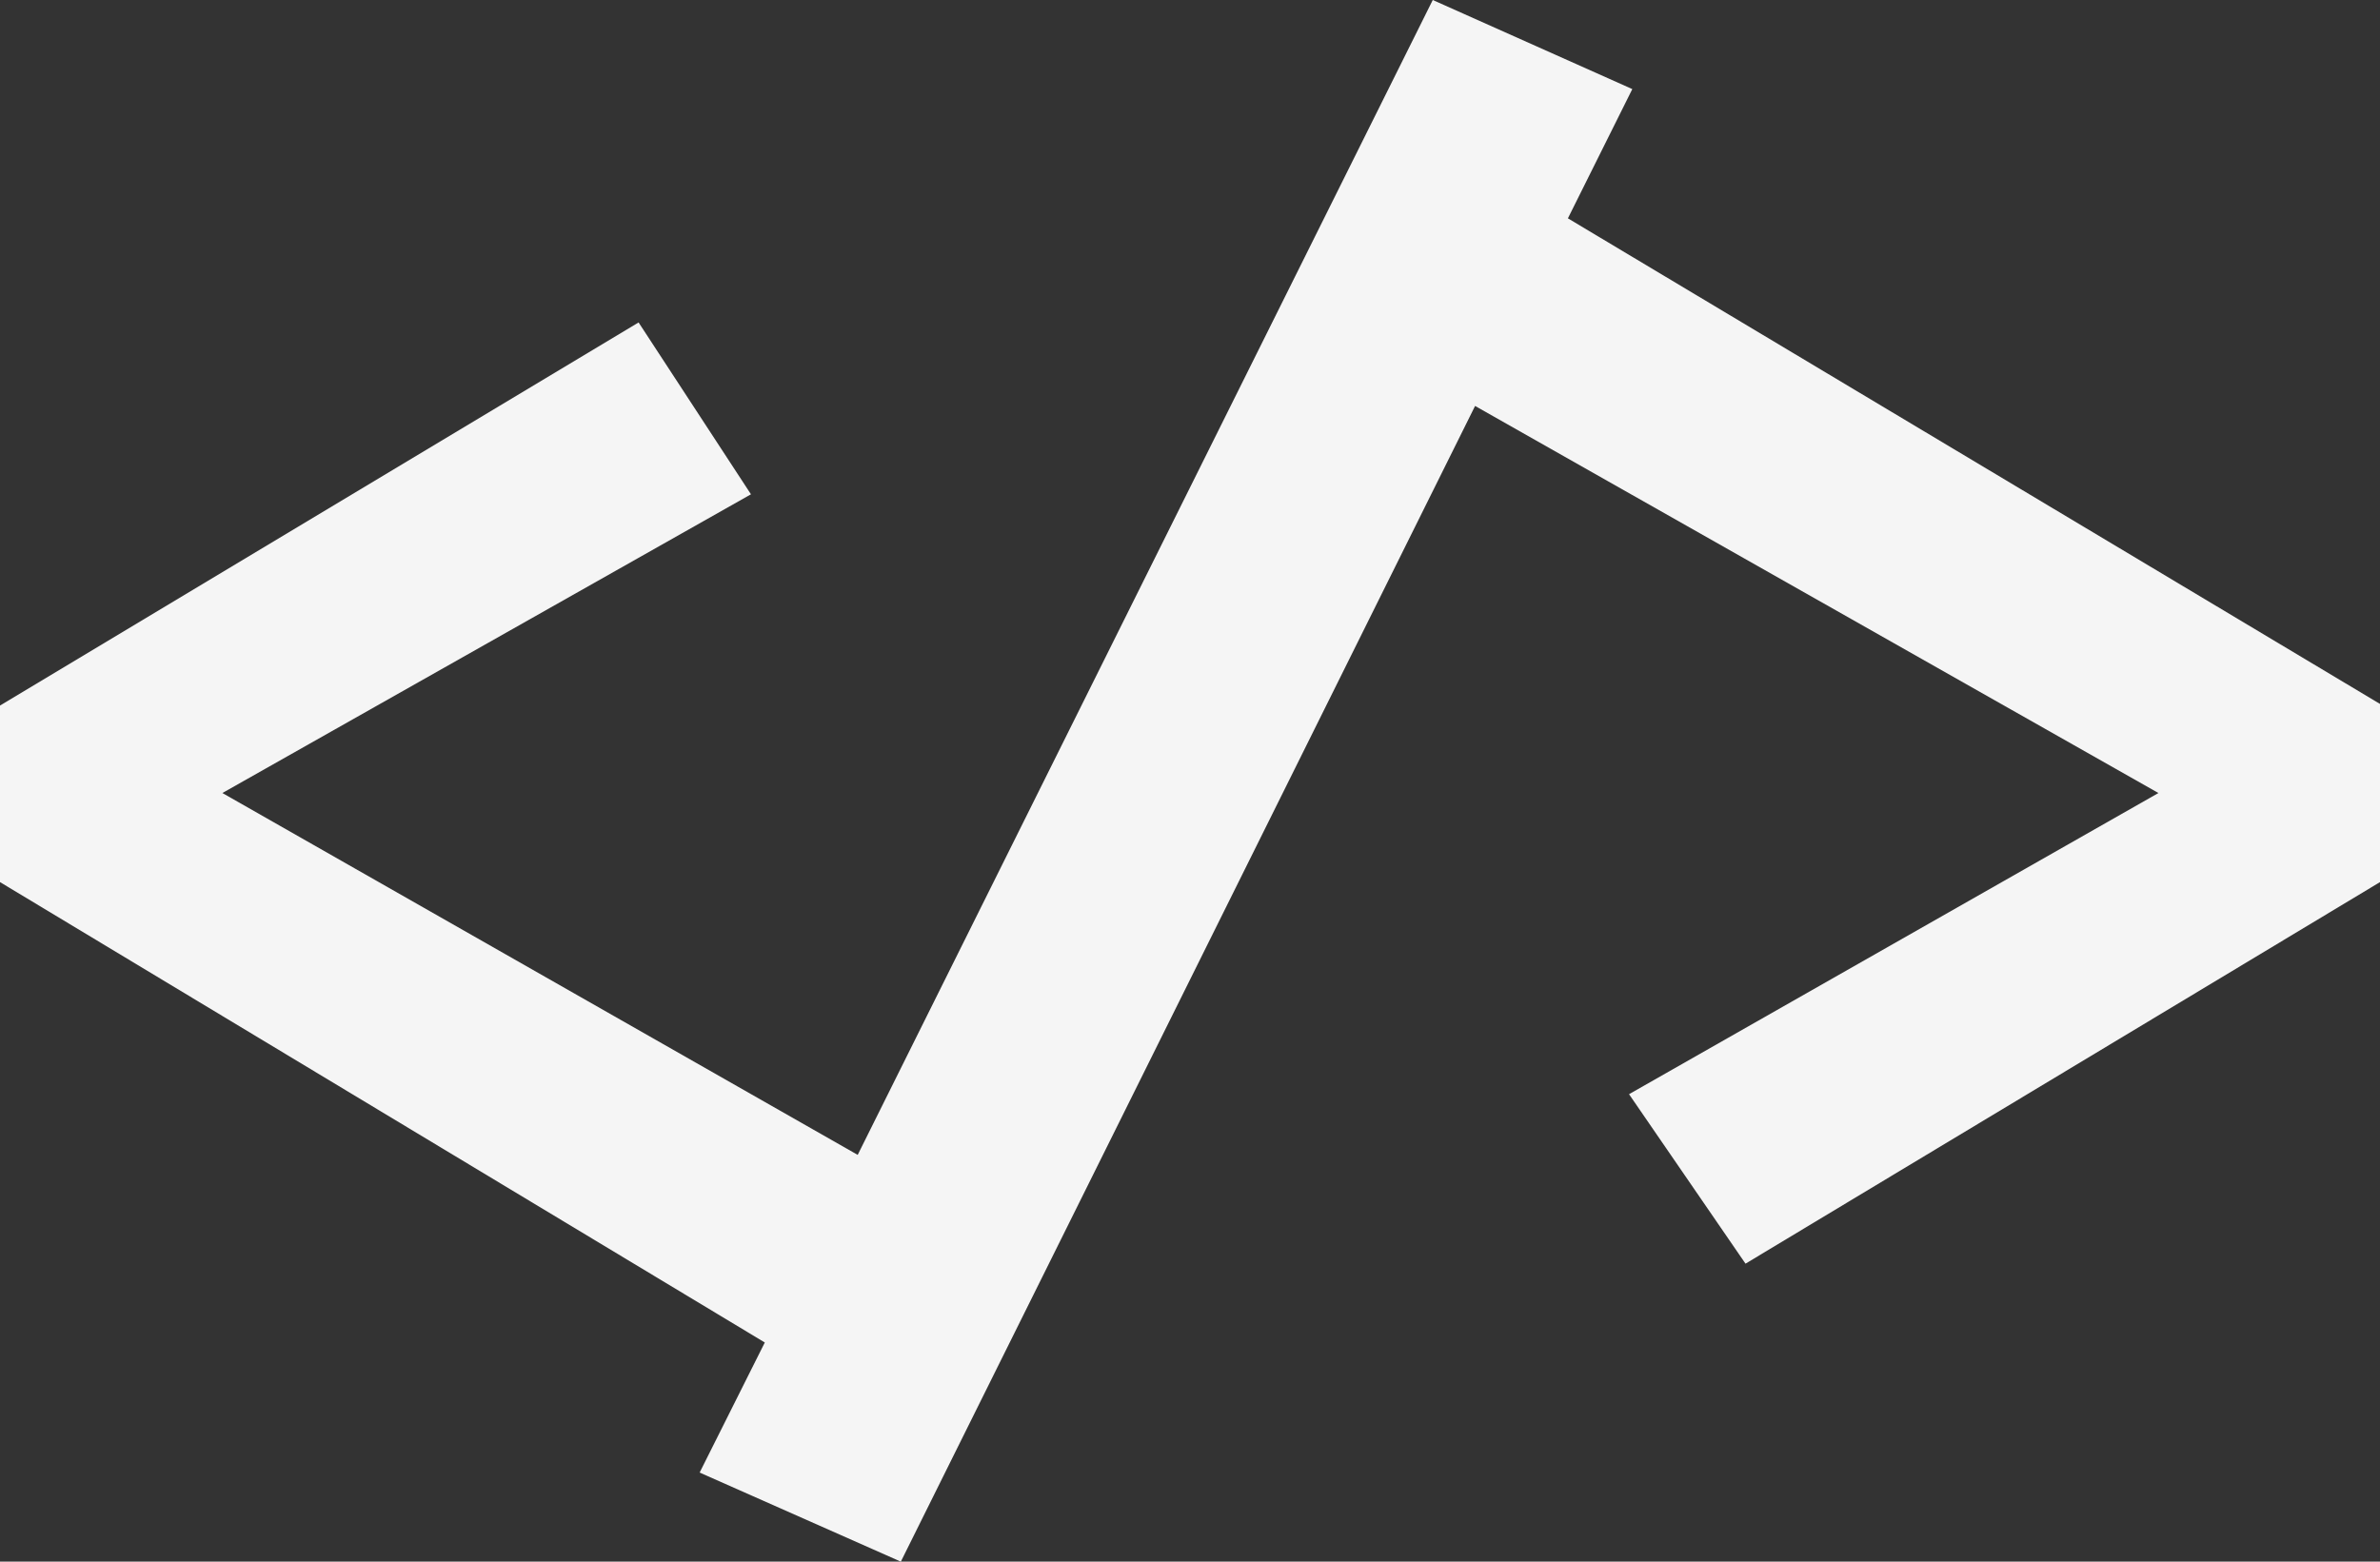 <svg width="32" height="21" viewBox="0 0 32 21" fill="none" xmlns="http://www.w3.org/2000/svg">
<rect x="0" y="0" width="32" height="21" fill="#333333" stroke="none"/>
<path d="M12.112 21L9.407 19.802L10.283 18.053L0 11.862V9.488L8.586 4.336L10.097 6.647L2.99 10.664L11.532 15.53L19.264 0L21.947 1.198L21.081 2.936L32 9.466V11.862L23.469 16.993L21.903 14.714L29.021 10.664L19.833 5.459L12.112 21Z" fill="#F5F5F5"/>
</svg>
